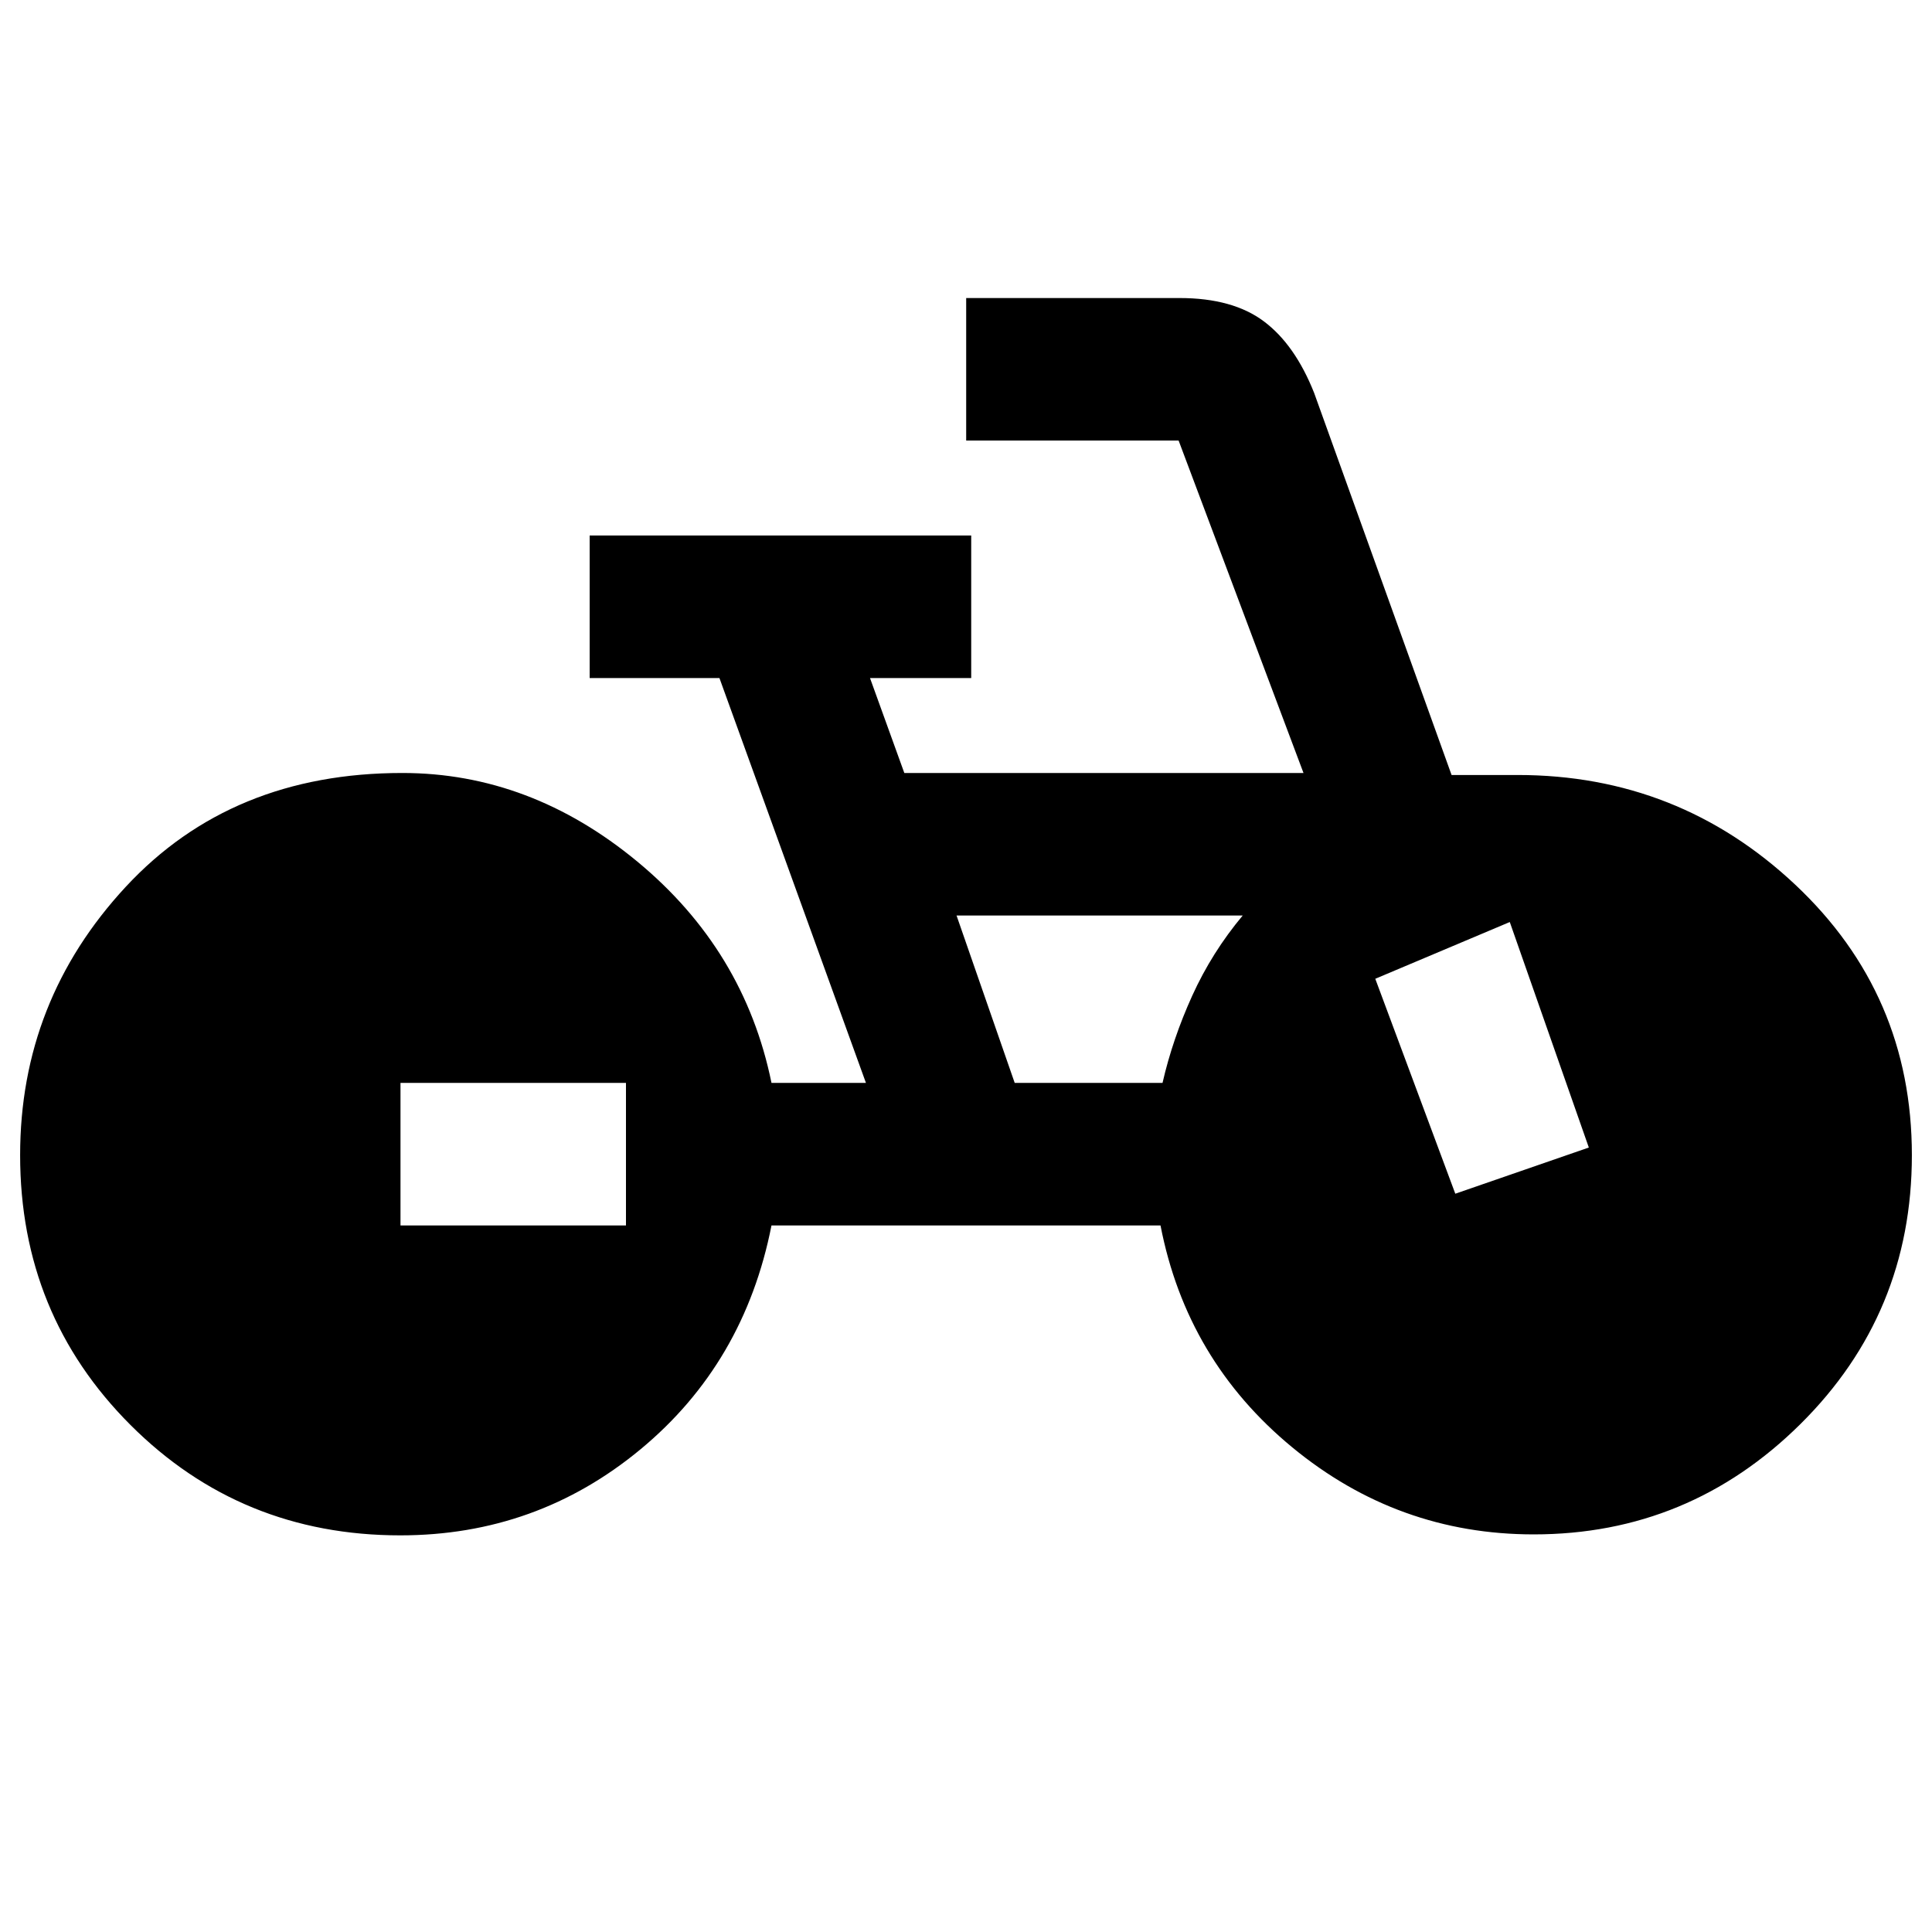 <svg xmlns="http://www.w3.org/2000/svg" height="20" viewBox="0 -960 960 960" width="20"><path d="M198.91-197.09q-79.21 0-134.06-54.84Q10-306.78 10-386q0-76.74 52.47-133.33 52.46-56.58 137.44-56.58 63.55 0 116.75 44 53.21 44 66.69 110h46.93l-72.8-201.18H293v-70.82h189.59v70.82H432.3l17.05 47.18H647.7l-62.05-165.18H480.09v-70.82h106q26.48 0 41.94 11.61 15.47 11.6 24.97 35.58l68.28 189.81h32.81q79.95 0 137.93 54.48Q950-465.96 950-386q0 78.72-55.35 133.58-55.35 54.85-132.56 54.85-67.5 0-119.98-43.26-52.48-43.26-65.46-110.26h-193.3q-13.48 68.5-65.09 111.25t-119.35 42.75Zm.09-154h112.04v-70.82H199v70.82Zm305.2-70.82h73.45q5-21.81 14.77-43.35 9.78-21.54 25.08-39.83H475.3l28.9 83.18Zm218.93 55.06 66.35-22.95-39.28-112.05-66.83 28.2 39.76 106.8Z"/></svg>